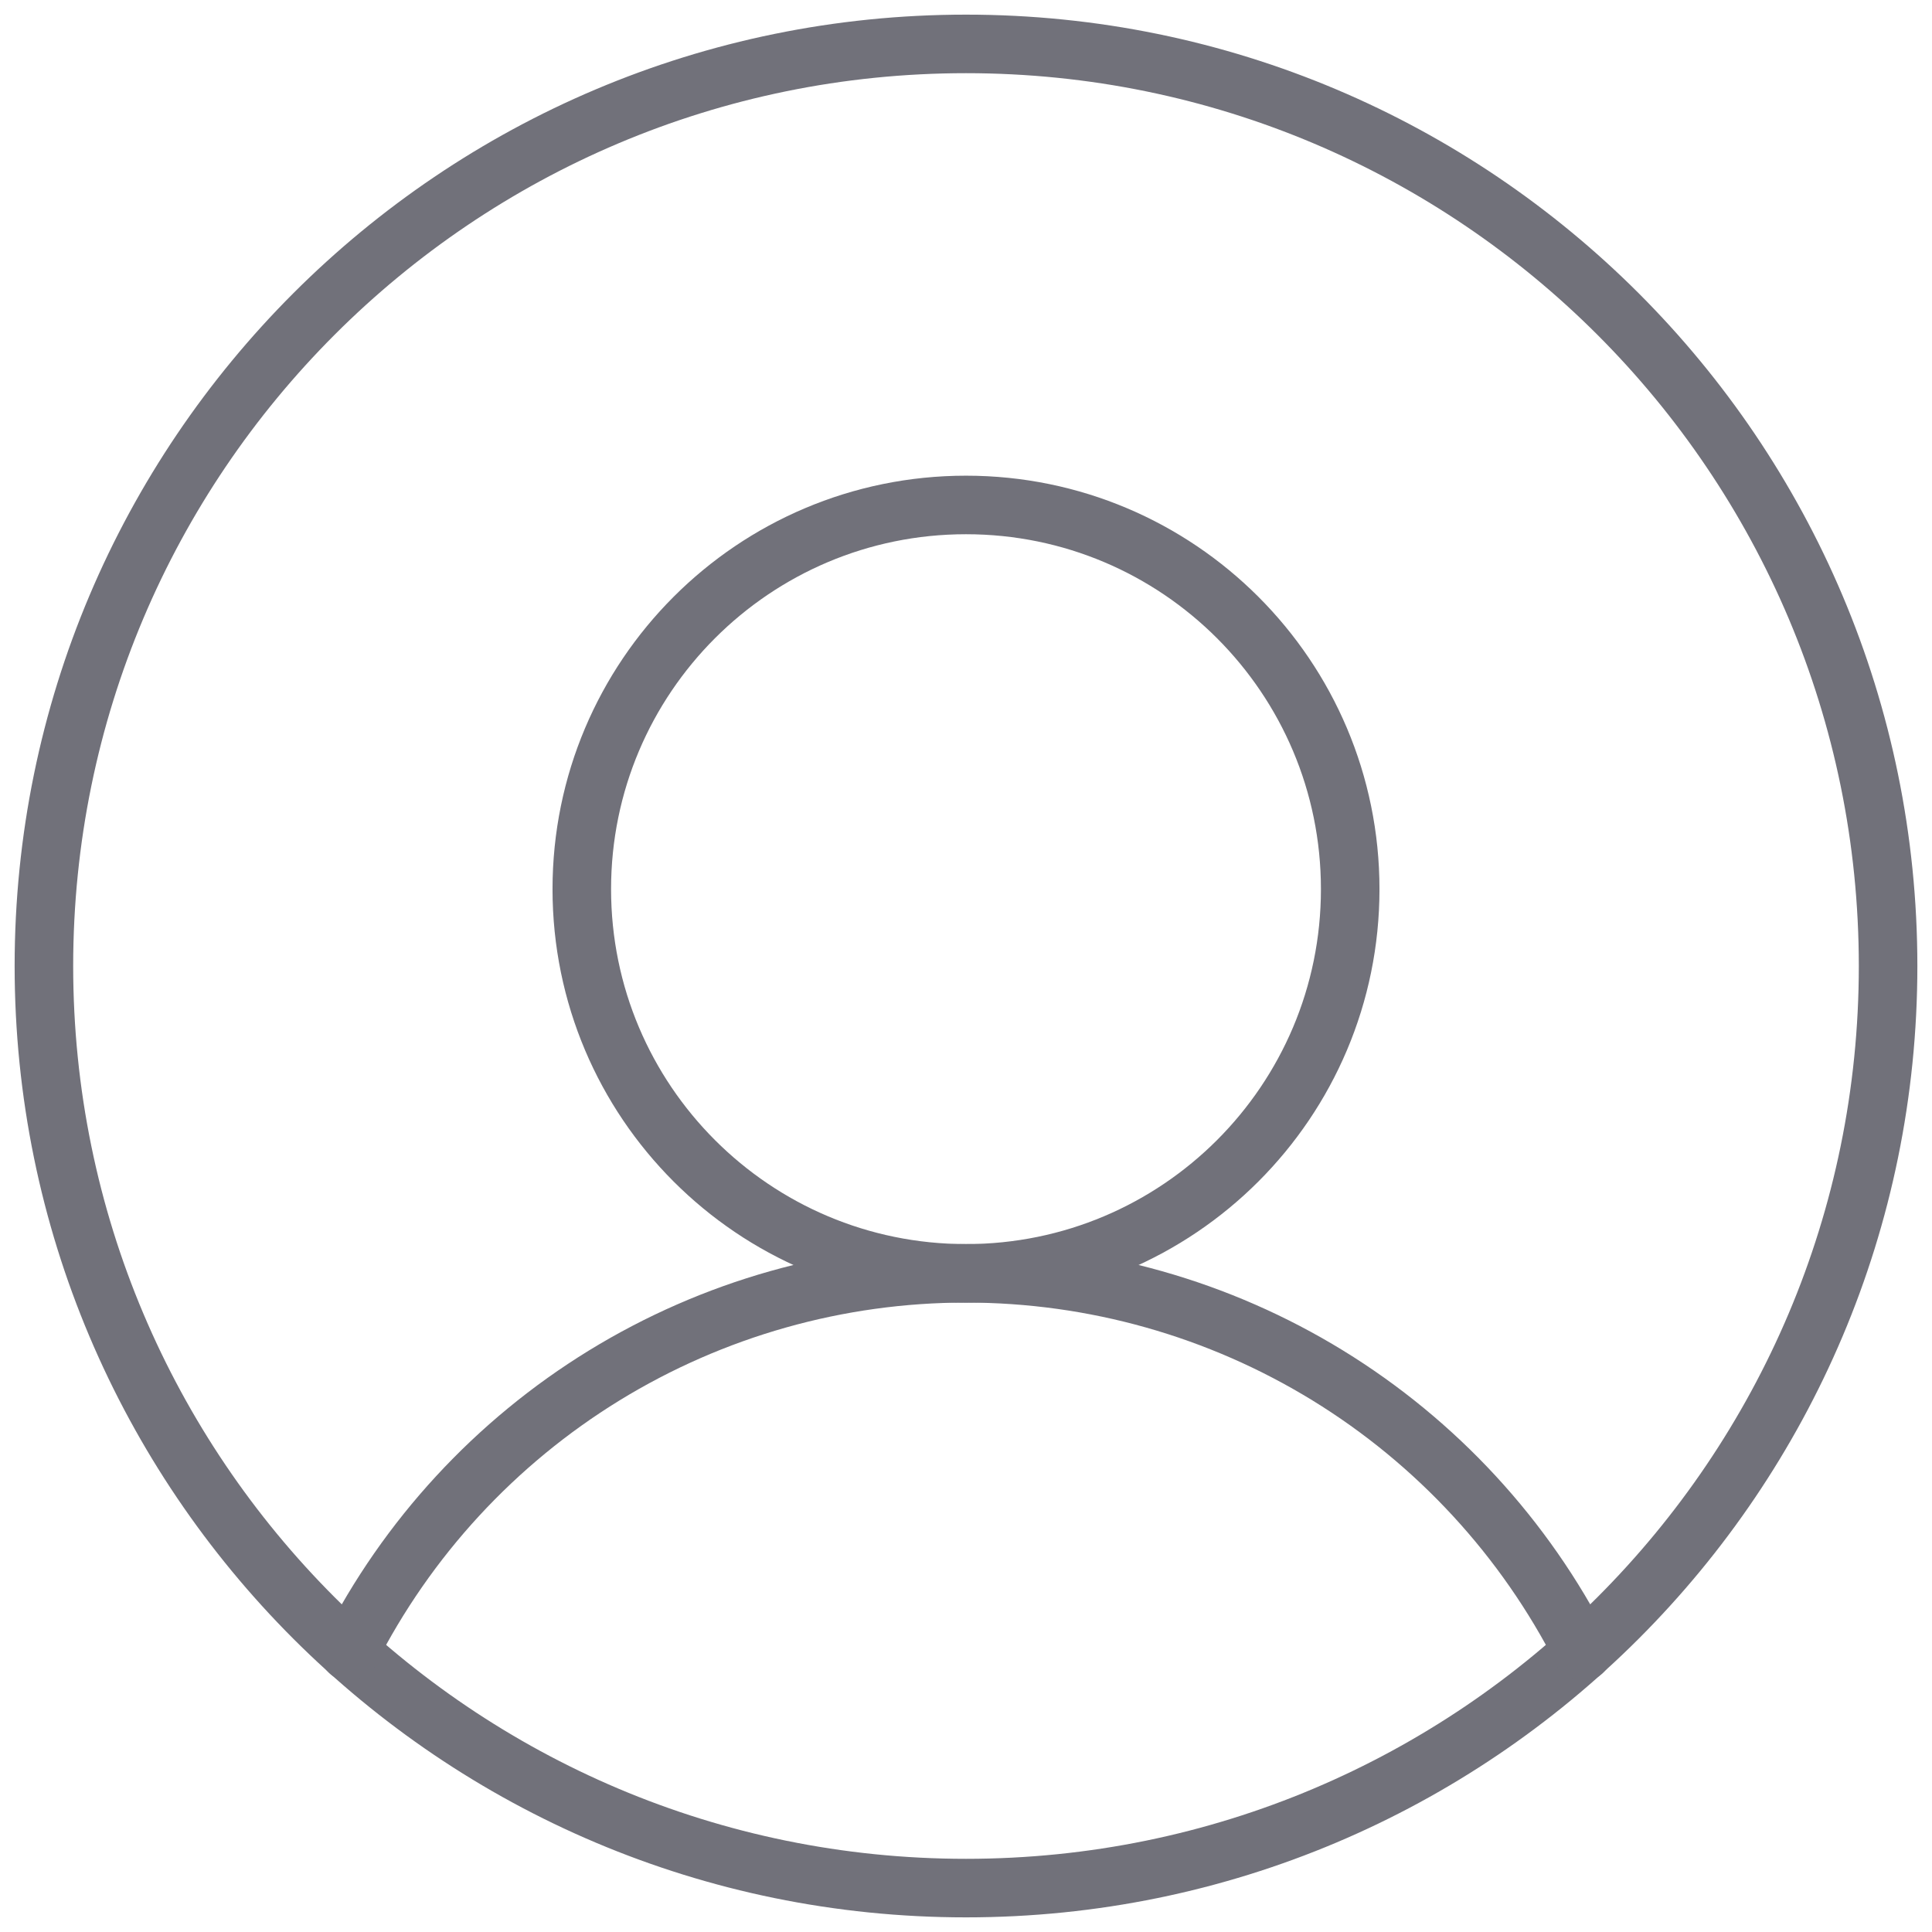 <svg width="66" height="66" viewBox="0 0 66 66" fill="none" xmlns="http://www.w3.org/2000/svg">
<path d="M33 64.5C50.397 64.5 64.5 50.397 64.5 33C64.5 15.603 50.397 1.5 33 1.5C15.603 1.5 1.5 15.603 1.5 33C1.5 50.397 15.603 64.5 33 64.5Z" stroke="#71717A" stroke-width="2" stroke-linecap="round" stroke-linejoin="round"/>
<path d="M33 43.5C40.249 43.5 46.125 37.624 46.125 30.375C46.125 23.126 40.249 17.25 33 17.25C25.751 17.25 19.875 23.126 19.875 30.375C19.875 37.624 25.751 43.5 33 43.5Z" stroke="#71717A" stroke-width="2" stroke-linecap="round" stroke-linejoin="round"/>
<path d="M11.934 56.428C13.909 52.538 16.923 49.271 20.641 46.988C24.36 44.706 28.637 43.498 33 43.498C37.363 43.498 41.64 44.706 45.359 46.988C49.077 49.271 52.091 52.538 54.066 56.428" stroke="#71717A" stroke-width="2" stroke-linecap="round" stroke-linejoin="round"/>
</svg>
